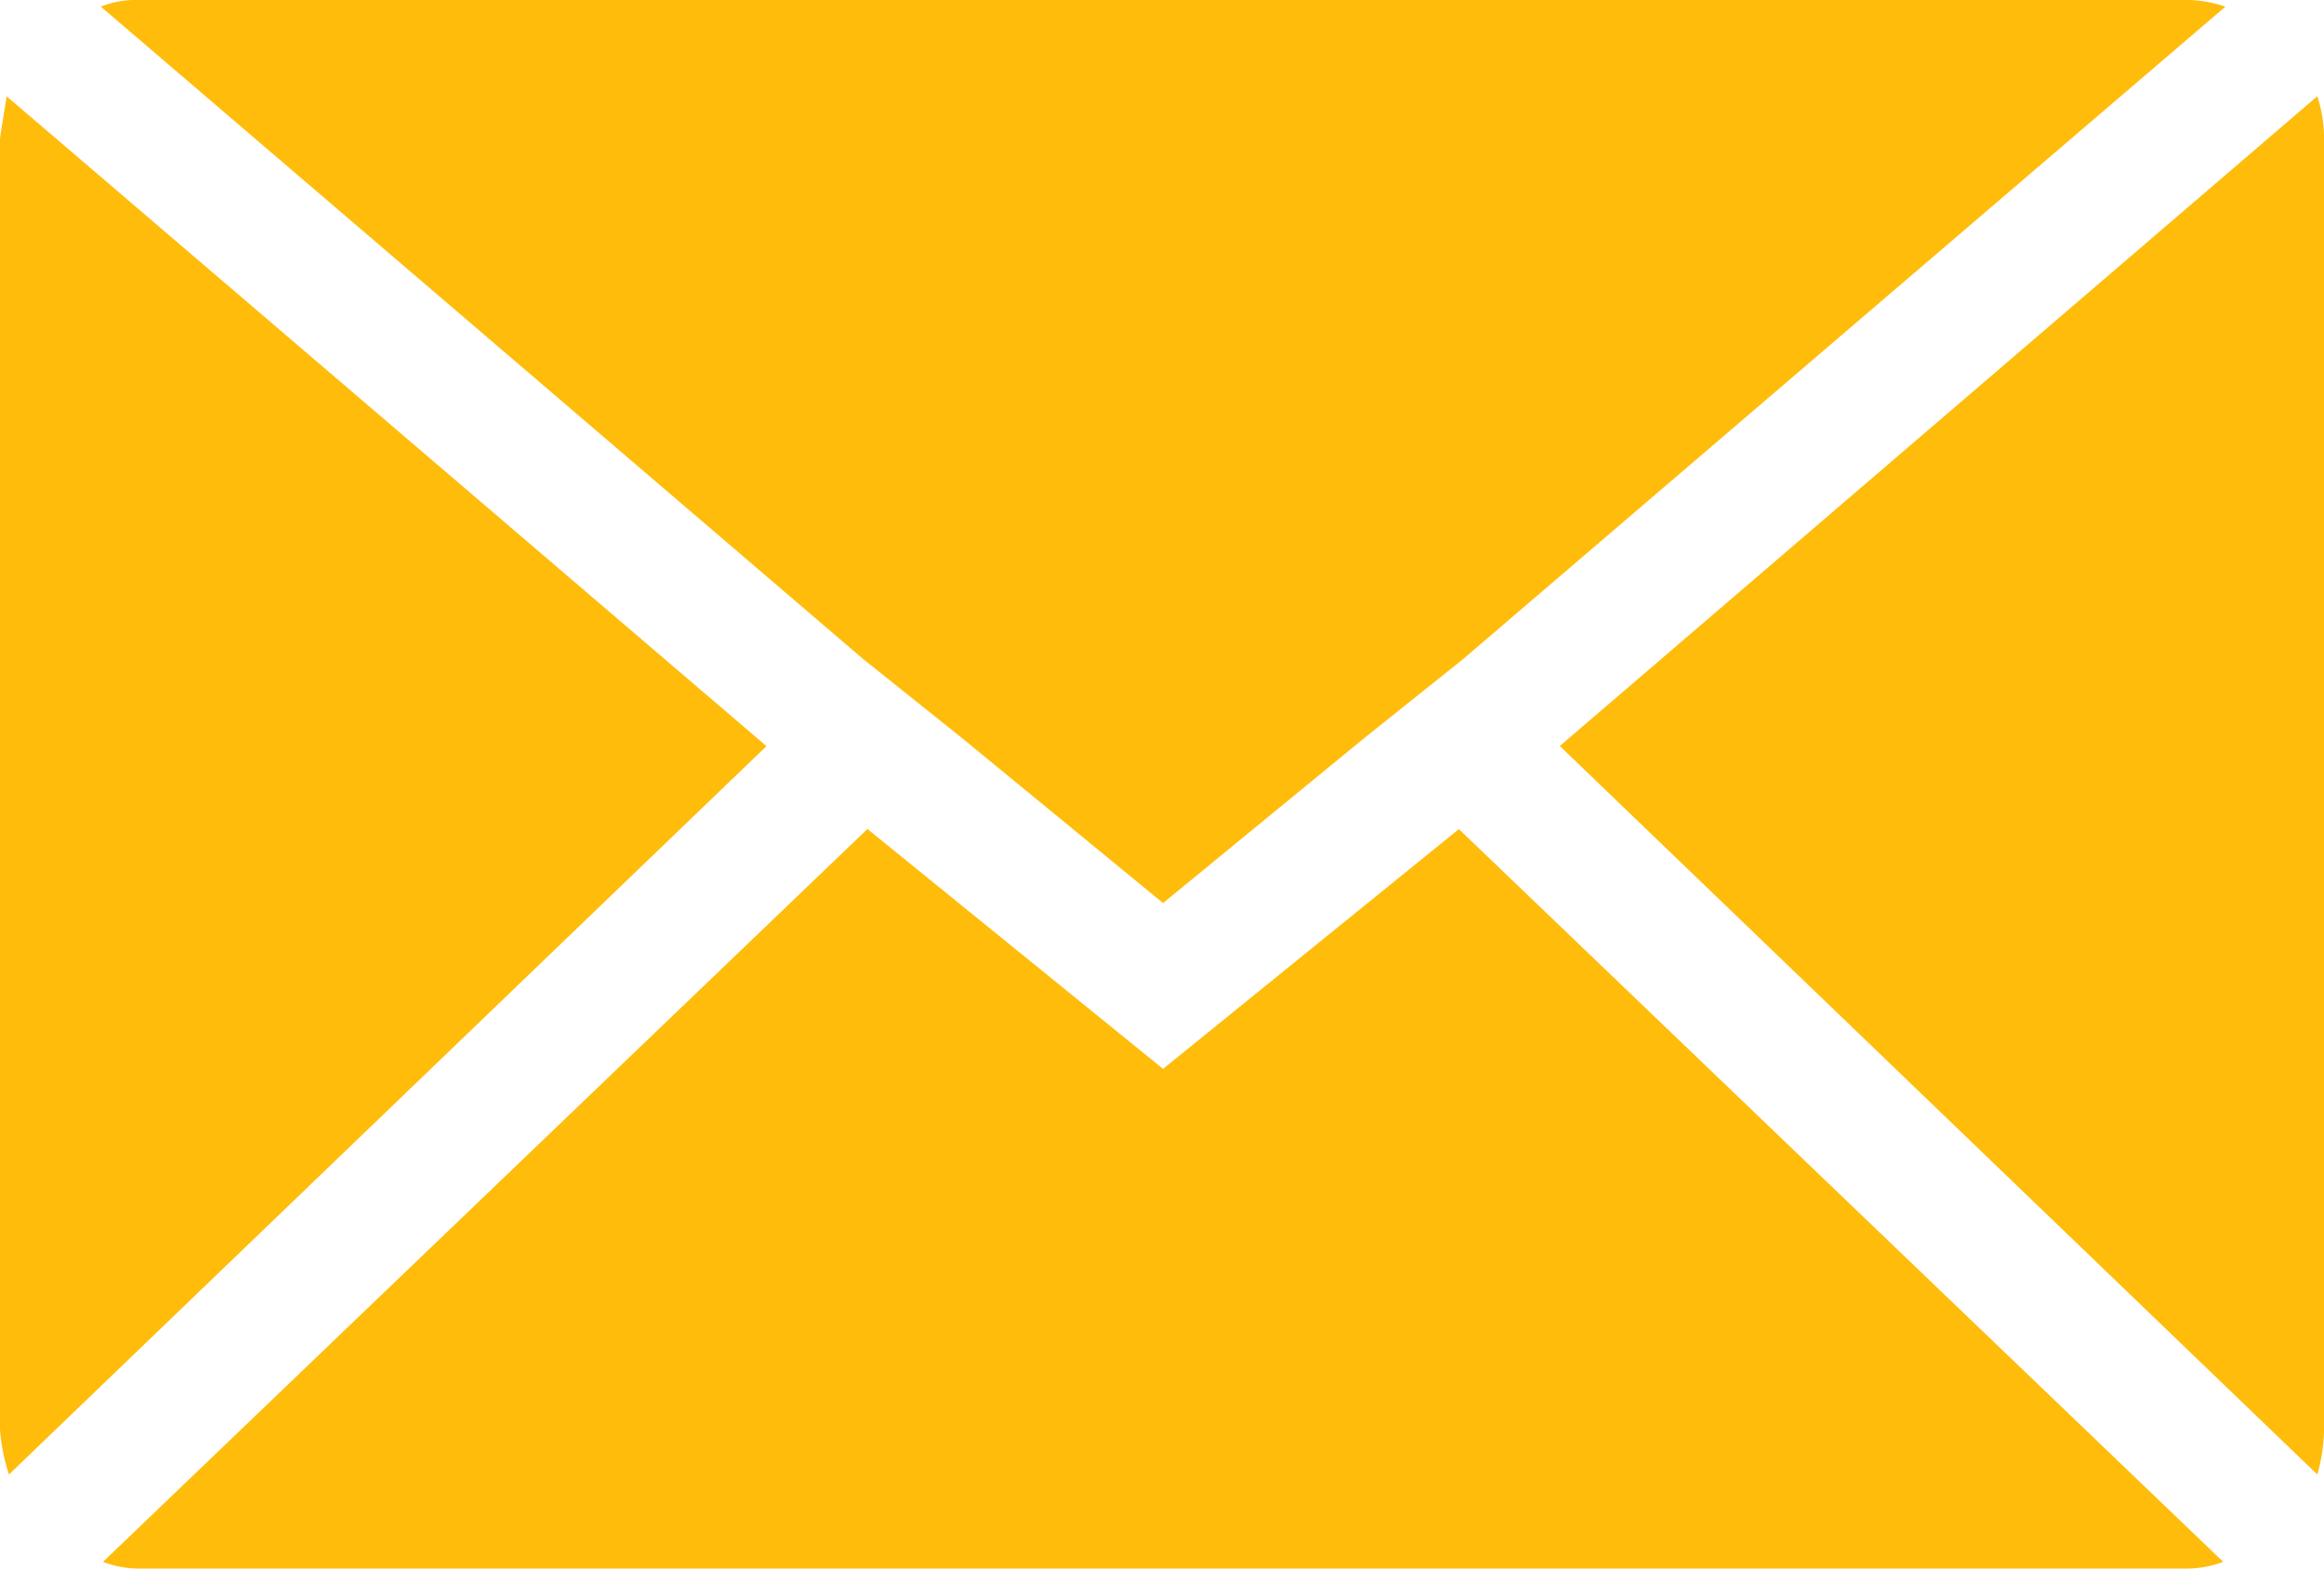 <svg xmlns="http://www.w3.org/2000/svg" width="81.182" height="54.8" viewBox="0 0 81.182 54.8">
  <path id="Icon_zocial-email" data-name="Icon zocial-email" d="M.072,54.014V8.922q0-.078.235-1.487l26.539,22.7L.385,55.58a6.635,6.635,0,0,1-.313-1.566ZM3.595,4.3a3.374,3.374,0,0,1,1.331-.235H76.4A4.433,4.433,0,0,1,77.81,4.3L51.192,27.084,47.67,29.9,40.7,35.617,33.735,29.9l-3.523-2.818Zm.078,54.33,26.7-25.6L40.7,41.41l10.334-8.377,26.7,25.6a3.759,3.759,0,0,1-1.331.235H4.926a3.546,3.546,0,0,1-1.253-.235Zm50.886-28.5,26.461-22.7a4.673,4.673,0,0,1,.235,1.487V54.014a6,6,0,0,1-.235,1.566Z" transform="translate(-0.072 -4.068)" fill="#ffbc0a"/>
</svg>
